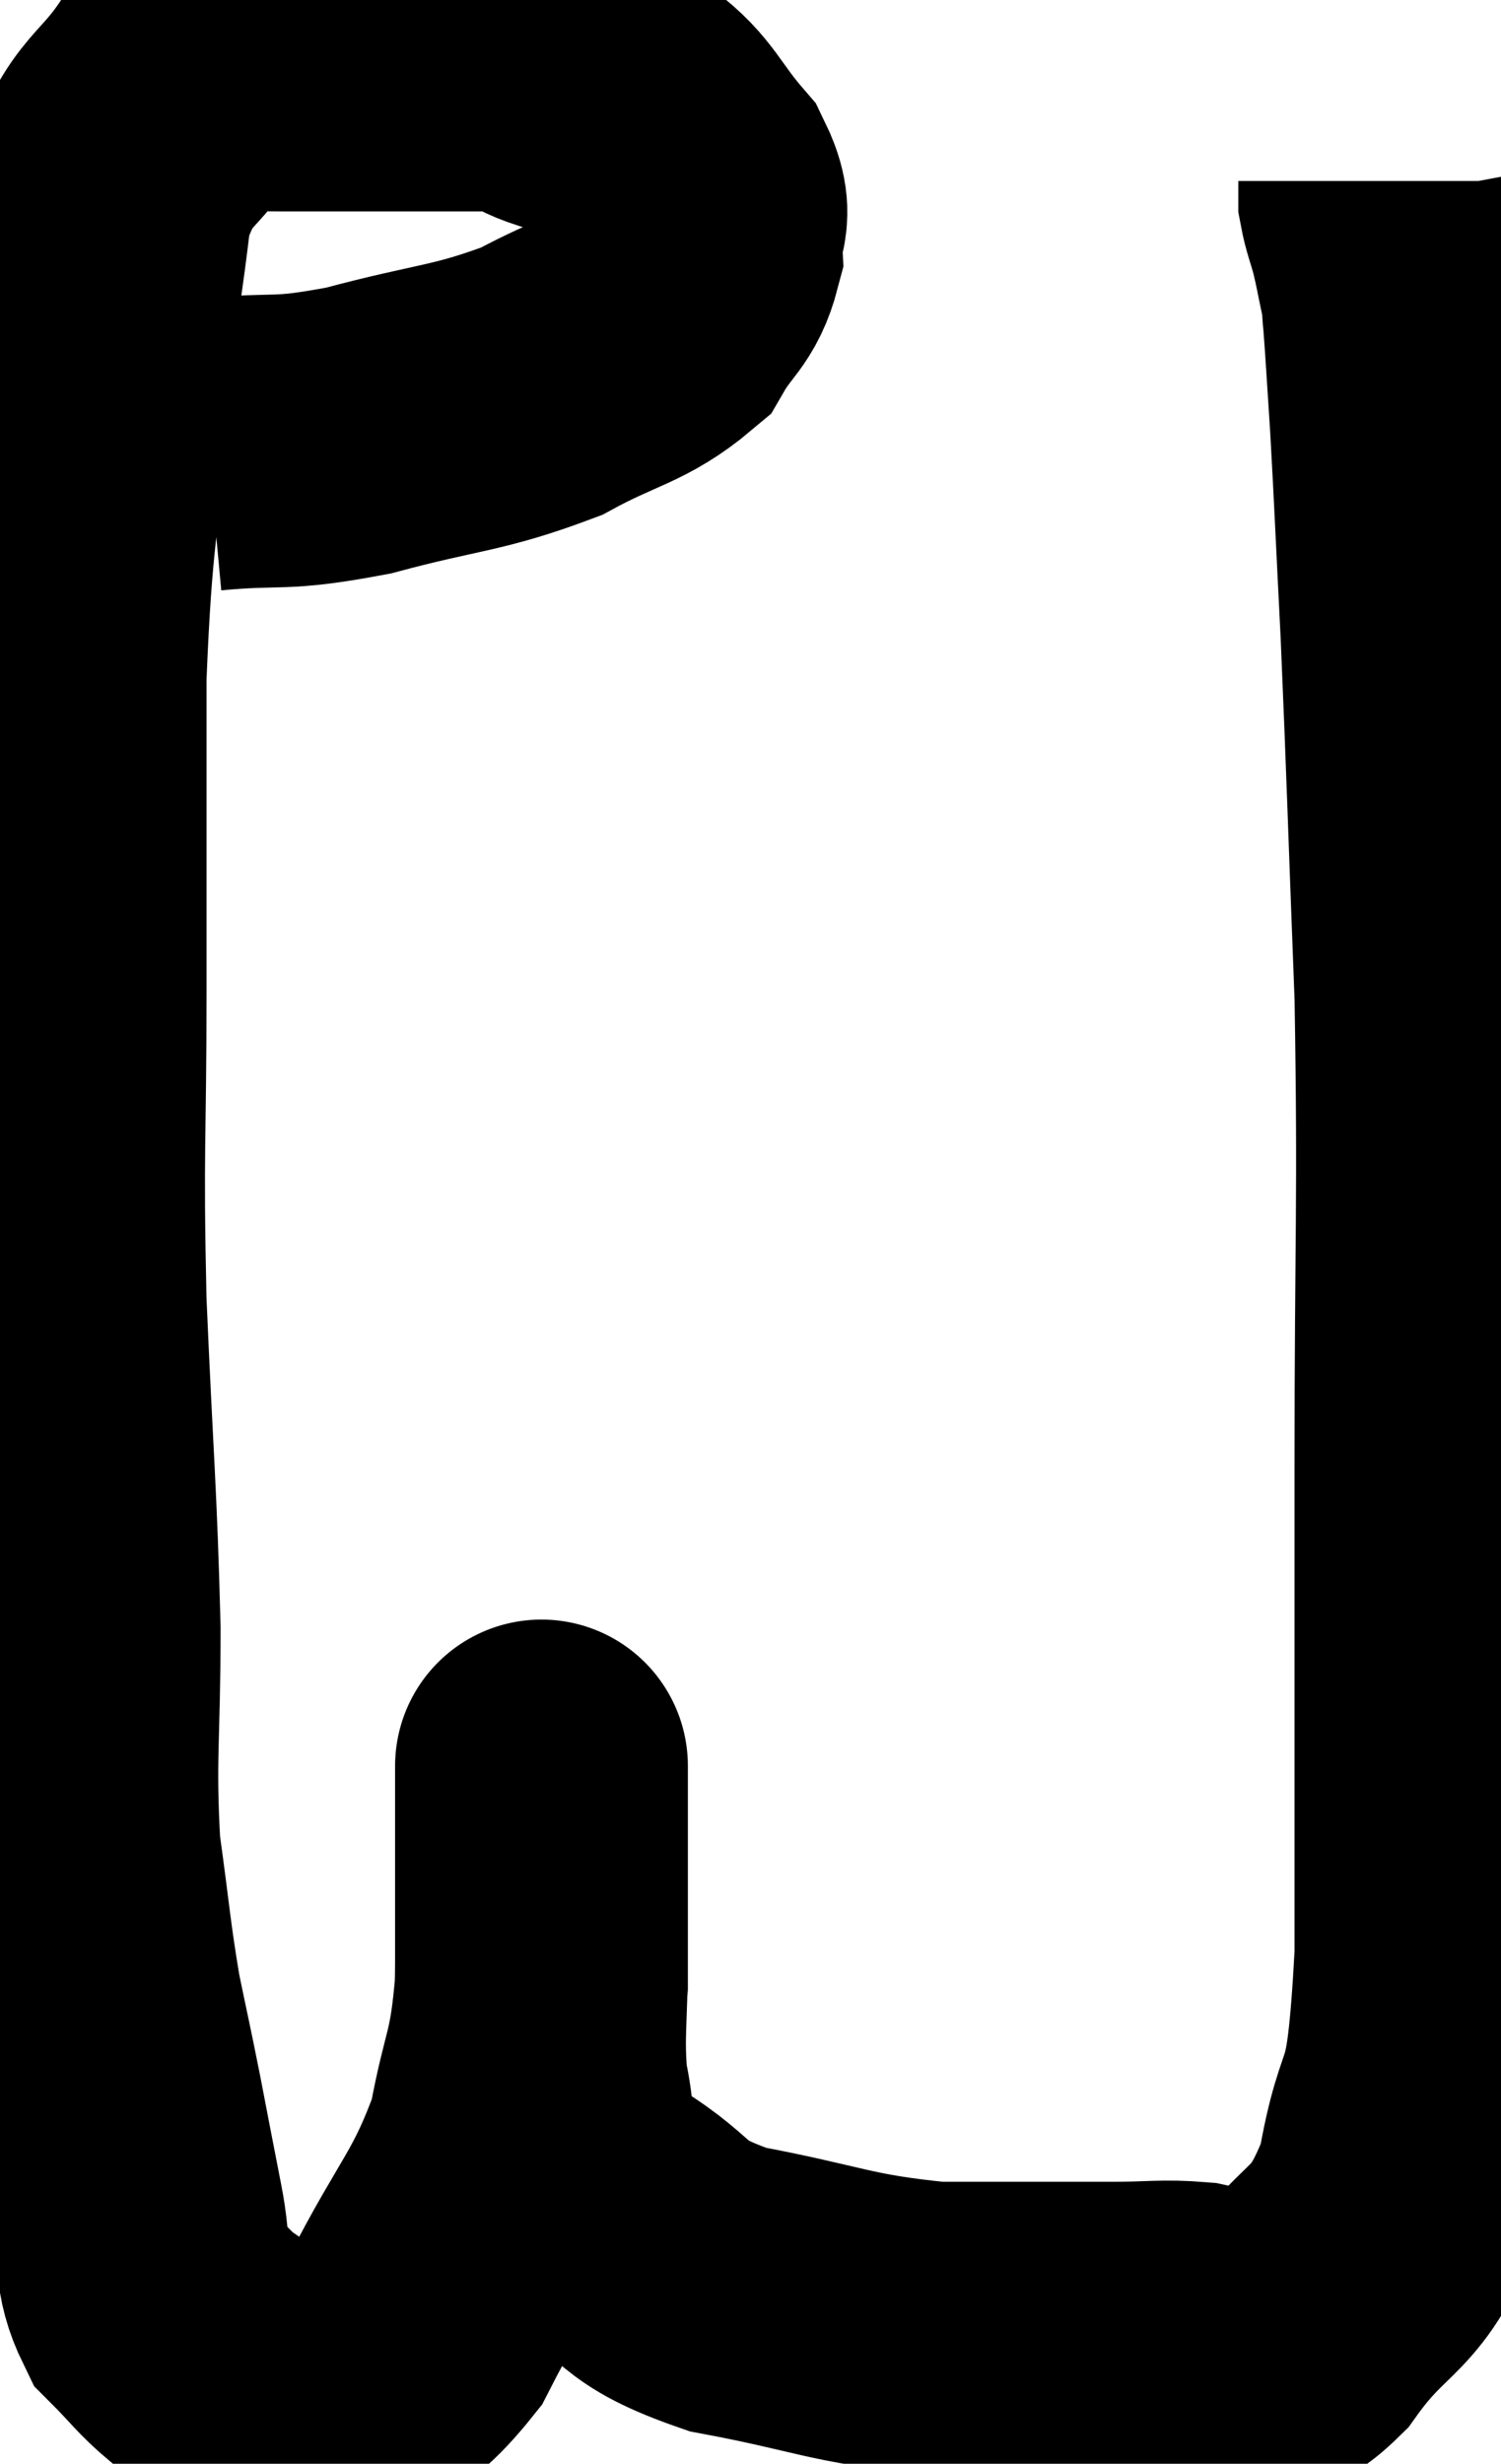<svg xmlns="http://www.w3.org/2000/svg" viewBox="5.033 1.35 25.633 42.065" width="25.633" height="42.065"><path d="M 8.58 8.94 C 9.87 8.82, 9.735 8.97, 11.16 8.7 C 12.72 8.28, 13.005 8.34, 14.28 7.86 C 15.27 7.32, 15.6 7.335, 16.26 6.78 C 16.59 6.21, 16.77 6.21, 16.92 5.64 C 16.89 5.07, 17.16 5.115, 16.86 4.5 C 16.29 3.84, 16.275 3.6, 15.72 3.18 C 15.18 3, 15.195 3, 14.64 2.82 C 14.07 2.64, 14.355 2.55, 13.5 2.46 C 12.36 2.46, 12.135 2.46, 11.22 2.46 C 10.53 2.46, 10.5 2.46, 9.84 2.46 C 9.21 2.46, 8.985 2.415, 8.58 2.46 C 8.4 2.55, 8.655 2.055, 8.22 2.64 C 7.53 3.72, 7.275 3.495, 6.84 4.8 C 6.66 6.33, 6.675 5.835, 6.48 7.86 C 6.27 10.38, 6.165 10.305, 6.06 12.9 C 6.06 15.57, 6.06 15.57, 6.06 18.24 C 6.06 20.91, 6 20.85, 6.06 23.58 C 6.18 26.37, 6.24 26.82, 6.3 29.16 C 6.3 31.05, 6.21 31.35, 6.3 32.94 C 6.48 34.23, 6.48 34.44, 6.66 35.52 C 6.84 36.39, 6.84 36.36, 7.02 37.26 C 7.2 38.19, 7.215 38.28, 7.38 39.12 C 7.53 39.87, 7.395 40.035, 7.68 40.62 C 8.1 41.04, 8.145 41.145, 8.52 41.46 C 8.85 41.67, 8.76 41.655, 9.18 41.88 C 9.69 42.12, 9.45 42.57, 10.2 42.36 C 11.19 41.7, 11.28 42.165, 12.18 41.04 C 12.99 39.45, 13.275 39.315, 13.8 37.86 C 14.04 36.54, 14.16 36.675, 14.28 35.22 C 14.28 33.63, 14.28 32.955, 14.28 32.04 C 14.28 31.8, 14.28 31.68, 14.28 31.56 C 14.28 31.56, 14.28 31.47, 14.28 31.56 C 14.28 31.74, 14.28 31.125, 14.28 31.92 C 14.28 33.33, 14.28 33.48, 14.28 34.74 C 14.28 35.85, 14.205 36.075, 14.28 36.96 C 14.43 37.62, 14.325 37.74, 14.58 38.28 C 14.94 38.7, 14.58 38.58, 15.3 39.12 C 16.38 39.78, 16.035 39.945, 17.46 40.44 C 19.23 40.77, 19.35 40.935, 21 41.1 C 22.53 41.1, 22.95 41.1, 24.06 41.1 C 24.75 41.1, 24.885 41.055, 25.44 41.1 C 25.86 41.19, 25.845 41.265, 26.28 41.28 C 26.73 41.22, 26.505 41.82, 27.18 41.16 C 28.08 39.9, 28.365 40.245, 28.98 38.64 C 29.31 36.69, 29.475 37.8, 29.64 34.74 C 29.64 30.57, 29.64 30.495, 29.64 26.4 C 29.64 22.38, 29.7 21.93, 29.64 18.36 C 29.52 15.24, 29.505 14.565, 29.4 12.12 C 29.31 10.35, 29.295 9.915, 29.22 8.58 C 29.16 7.68, 29.145 7.365, 29.1 6.78 C 29.07 6.51, 29.1 6.585, 29.04 6.24 C 28.95 5.82, 28.95 5.775, 28.86 5.4 C 28.77 5.07, 28.725 4.98, 28.68 4.74 L 28.68 4.44" fill="none" stroke="black" stroke-width="5"></path></svg>